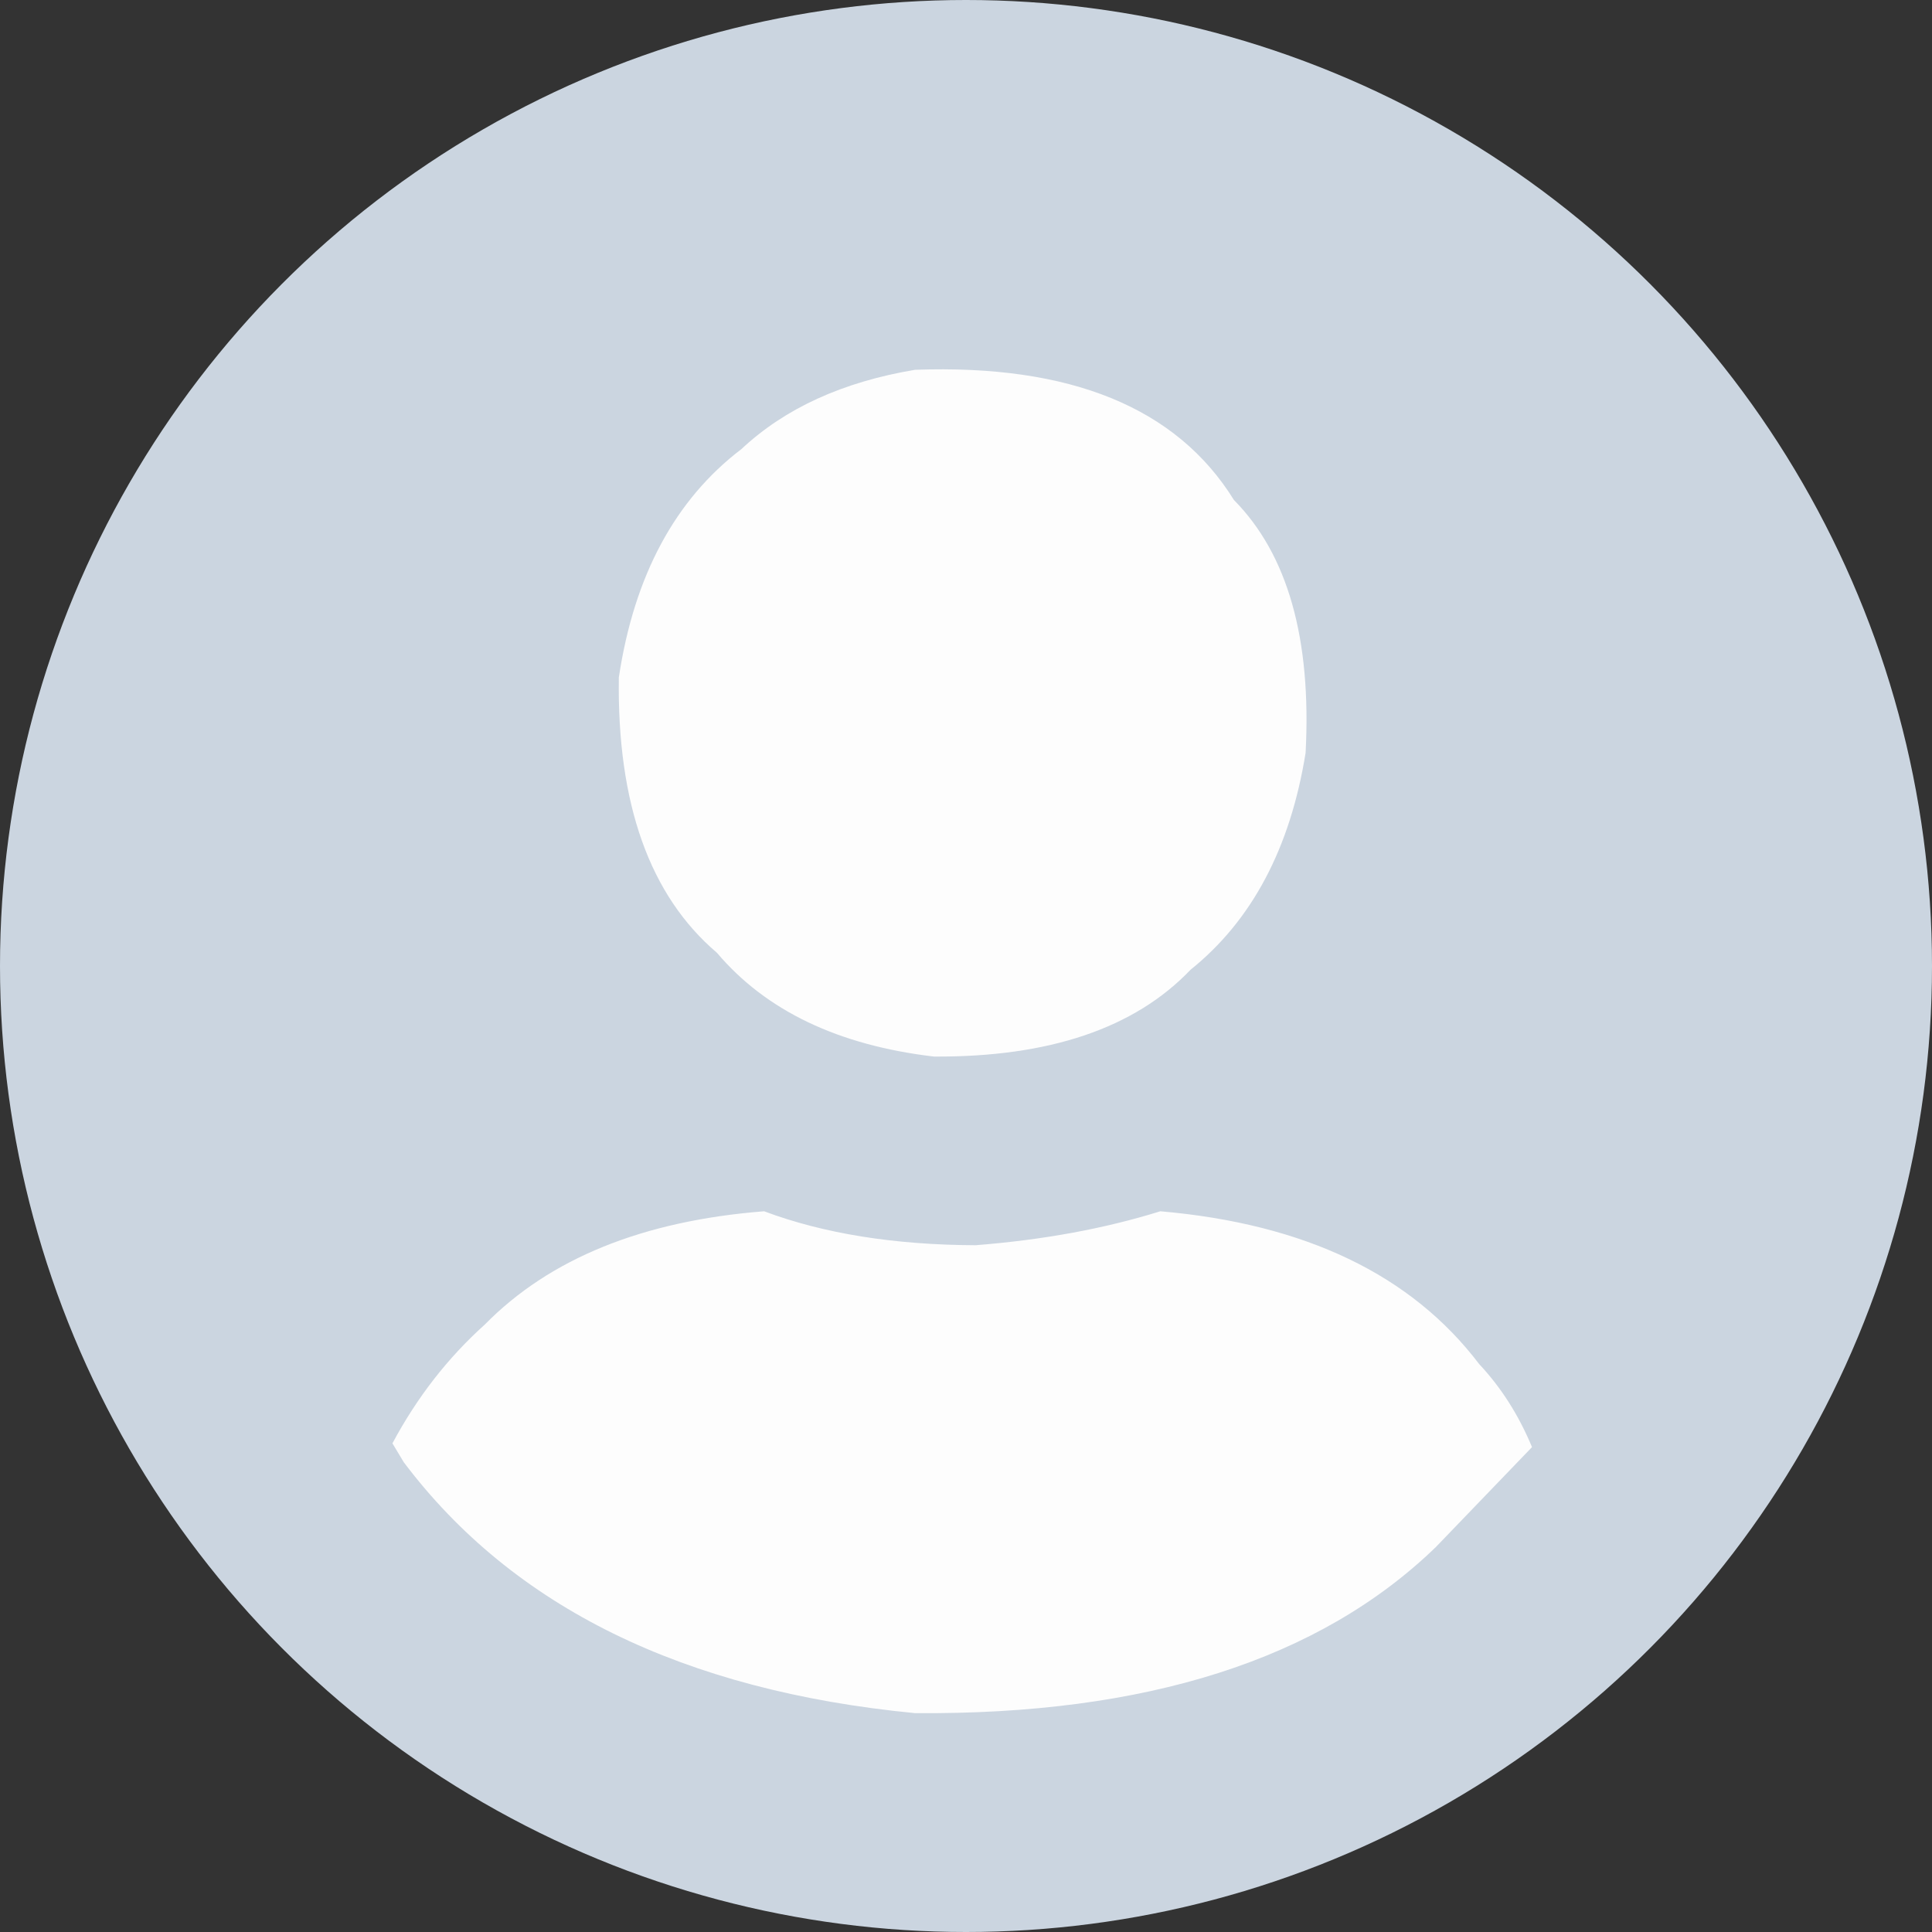 <?xml version="1.0" encoding="UTF-8" standalone="no"?><!-- Generator: Gravit.io --><svg xmlns="http://www.w3.org/2000/svg" xmlns:xlink="http://www.w3.org/1999/xlink" style="isolation:isolate" viewBox="0 0 512 512" width="512pt" height="512pt"><rect x="0" y="0" width="512" height="512" fill="#333333" stroke="none"/><clipPath id="_clipPath_CuFpBrEHFSchU5AFRPF0Ts4YIQMBgGvv"><rect x="0" y="0" width="512" height="512" transform="matrix(1,0,0,1,0,0)" fill="rgb(255,255,255)"/></clipPath><g clip-path="url(#_clipPath_CuFpBrEHFSchU5AFRPF0Ts4YIQMBgGvv)"><g><circle vector-effect="non-scaling-stroke" cx="256" cy="256" r="256" fill="rgb(203,213,224)"/><path d=" M 242.5 98 Q 304.238 95.762 327 132.5 Q 348.376 154.124 346 199.5 Q 339.902 237.402 315.5 257 Q 293.271 280.271 247.5 280 Q 209.478 275.522 190 252.5 Q 163.261 229.739 164 179.5 Q 170.098 139.098 196.5 119 Q 213.794 102.794 242.5 98 Z " fill="rgb(253,253,253)"/><path d=" M 202.5 321 Q 226.139 329.861 258.5 330 Q 285.391 327.891 307.5 321 Q 365.025 325.975 392 361.5 Q 400.714 370.786 406 383.5 L 380.5 410 Q 334.25 454.75 242.5 454 Q 150.406 445.094 107 387.5 L 104 382.5 Q 113.75 364.25 128.5 351 Q 154.281 324.781 202.5 321 Z " fill="rgb(253,253,253)"/><rect x="-92" y="-135" width="512" height="512" transform="matrix(1,0,0,1,0,0)" fill="none"/></g></g></svg>